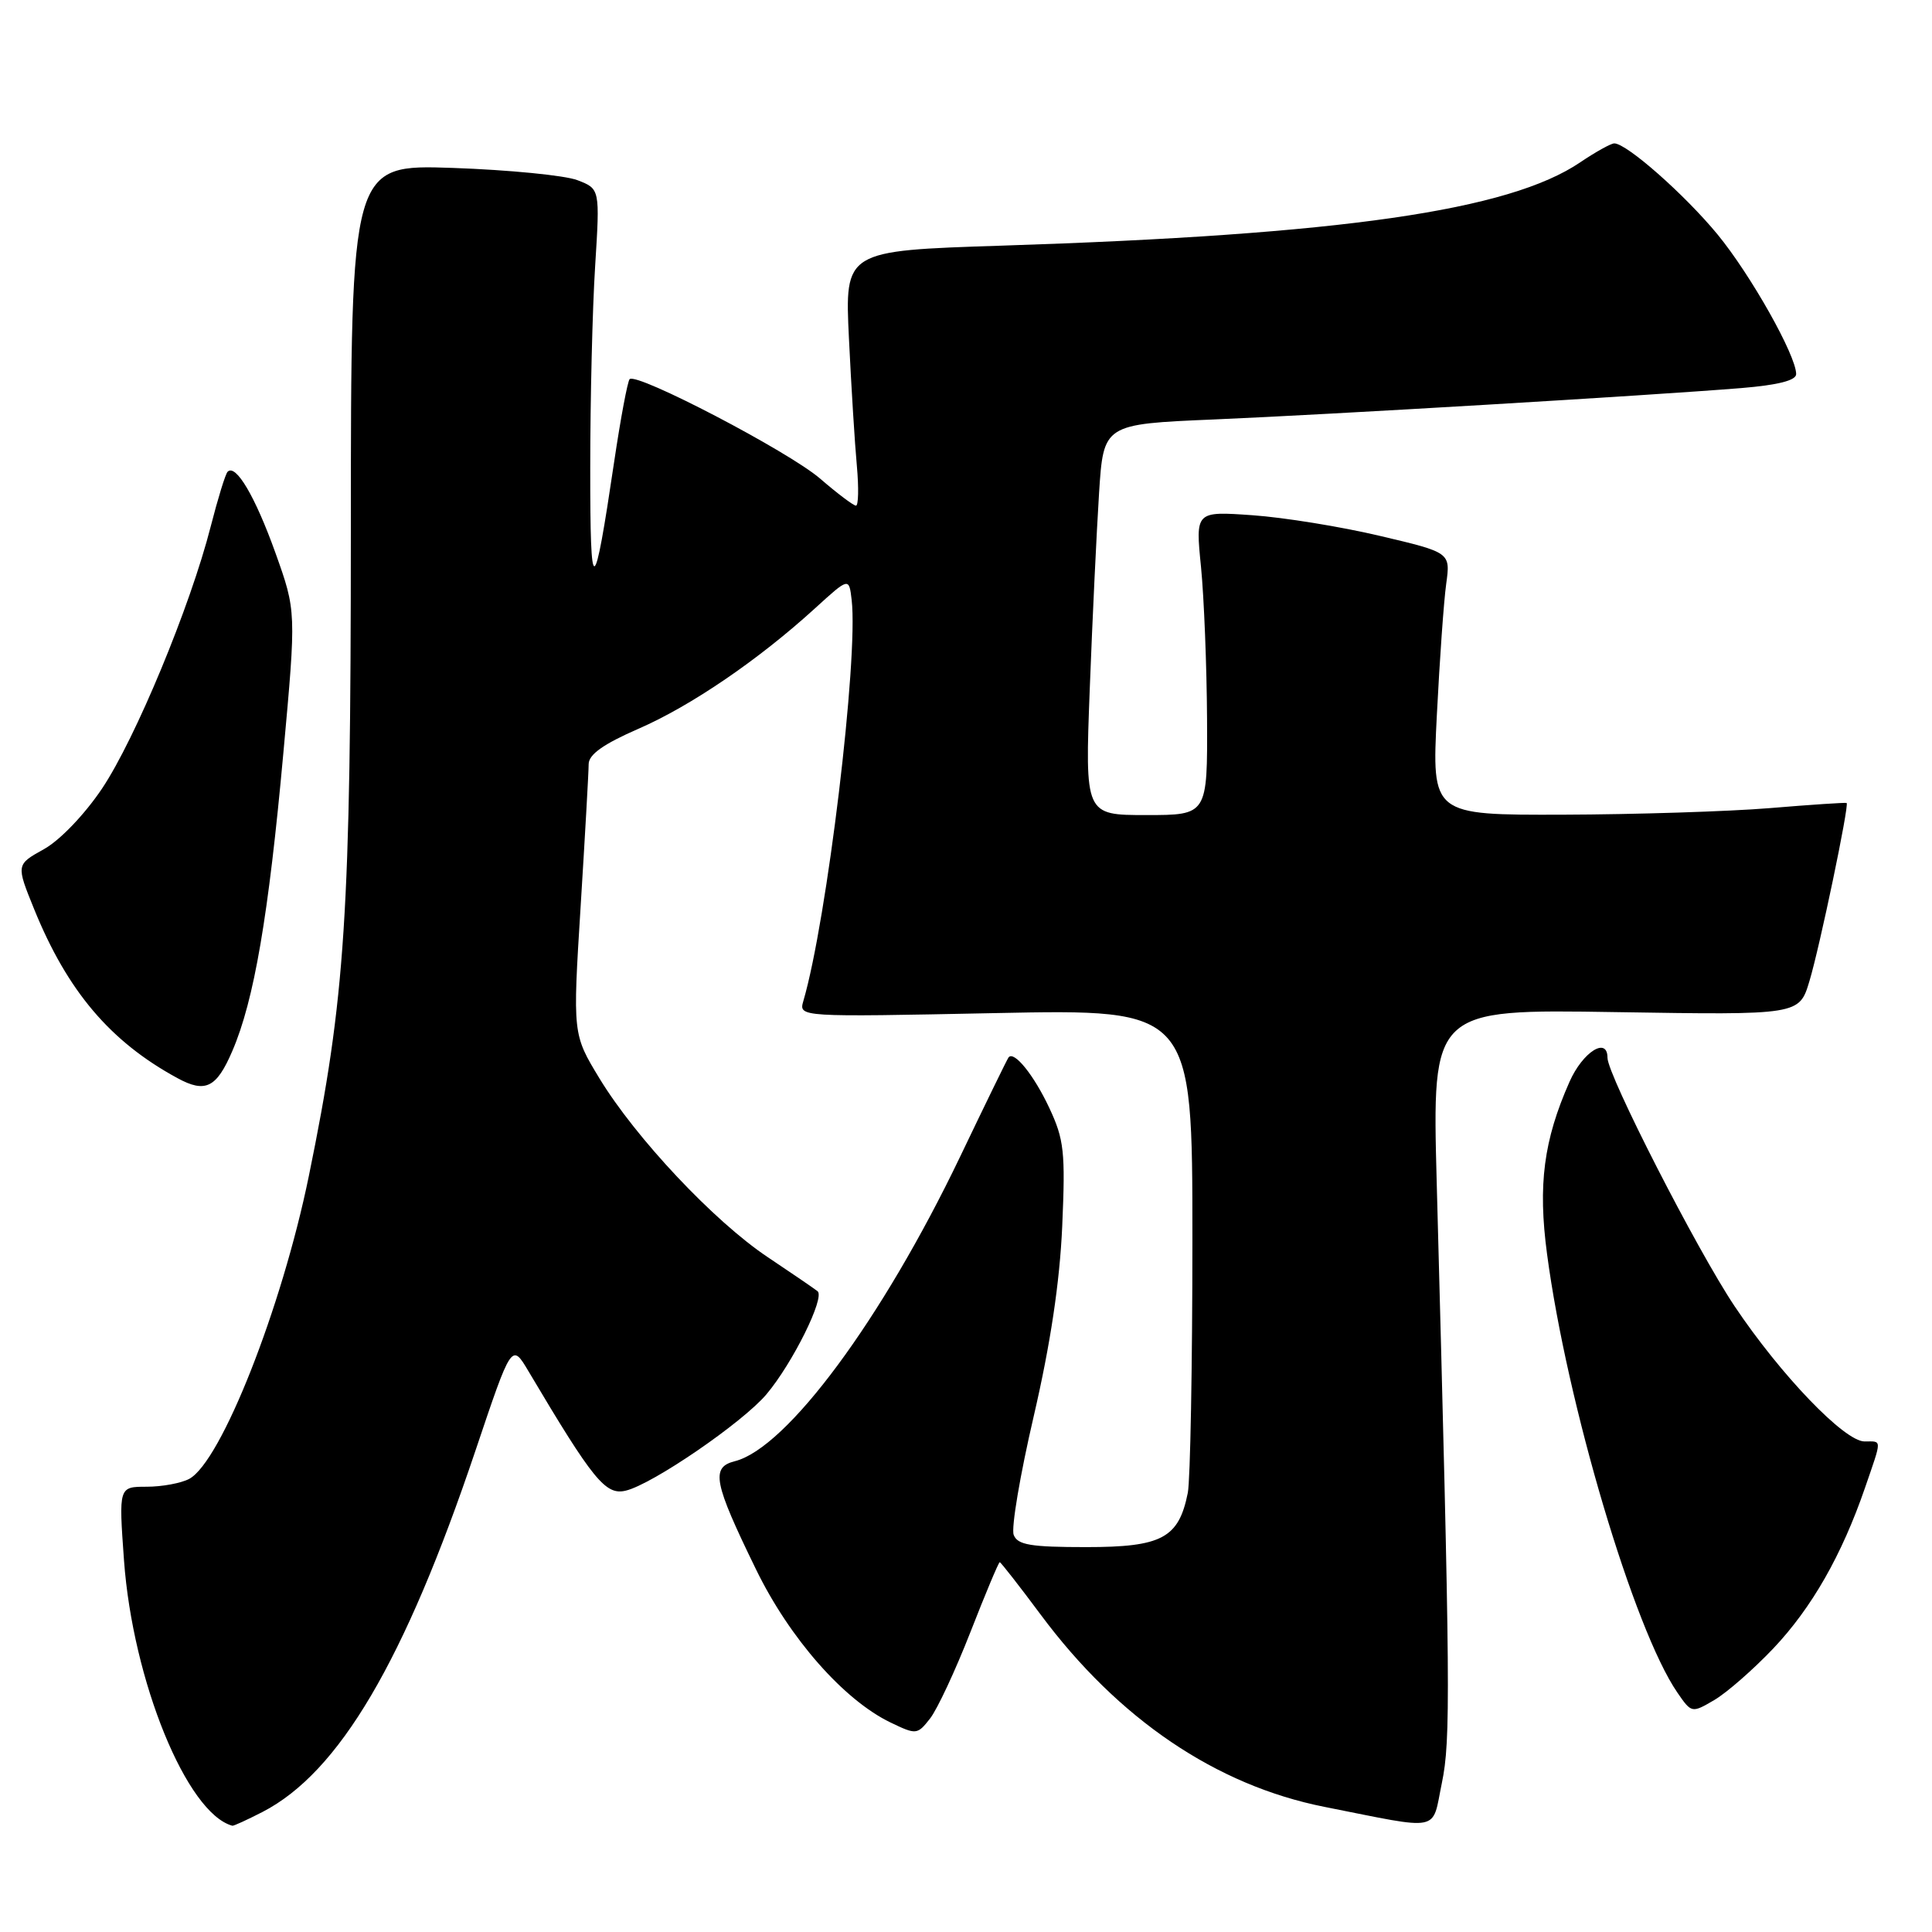 <?xml version="1.0" encoding="UTF-8" standalone="no"?>
<!DOCTYPE svg PUBLIC "-//W3C//DTD SVG 1.1//EN" "http://www.w3.org/Graphics/SVG/1.1/DTD/svg11.dtd" >
<svg xmlns="http://www.w3.org/2000/svg" xmlns:xlink="http://www.w3.org/1999/xlink" version="1.1" viewBox="0 0 256 256">
 <g >
 <path fill="currentColor"
d=" M 34.79 240.09 C 44.93 234.86 53.61 220.12 63.00 192.22 C 67.80 177.94 67.80 177.94 70.04 181.72 C 78.60 196.14 80.24 198.16 82.91 197.52 C 86.44 196.69 98.42 188.48 101.56 184.75 C 105.03 180.63 109.35 171.91 108.33 171.09 C 107.87 170.73 104.89 168.69 101.70 166.56 C 94.62 161.83 84.23 150.79 79.43 142.89 C 75.88 137.04 75.88 137.04 76.94 120.06 C 77.52 110.72 78.00 102.26 78.00 101.26 C 78.00 99.98 79.94 98.60 84.59 96.57 C 91.56 93.54 100.52 87.42 108.00 80.60 C 112.50 76.50 112.50 76.50 112.85 79.50 C 113.75 87.29 109.58 121.96 106.45 132.63 C 105.83 134.77 105.83 134.77 131.91 134.24 C 158.00 133.71 158.00 133.71 158.00 164.23 C 158.00 181.01 157.72 196.13 157.39 197.81 C 156.19 203.81 153.96 205.00 143.93 205.00 C 136.57 205.00 134.82 204.71 134.32 203.38 C 133.97 202.49 135.17 195.40 136.98 187.63 C 139.19 178.10 140.42 169.92 140.75 162.49 C 141.18 152.62 141.00 150.99 139.03 146.79 C 136.99 142.44 134.36 139.19 133.64 140.11 C 133.47 140.32 130.58 146.25 127.21 153.29 C 116.88 174.84 104.26 191.89 97.36 193.62 C 94.16 194.43 94.55 196.42 100.19 207.98 C 104.63 217.09 111.81 225.26 118.00 228.24 C 121.41 229.88 121.55 229.87 123.24 227.71 C 124.19 226.50 126.60 221.34 128.59 216.25 C 130.58 211.16 132.32 207.00 132.47 207.00 C 132.61 207.00 135.05 210.12 137.89 213.94 C 148.19 227.80 161.14 236.57 175.50 239.42 C 191.20 242.53 189.69 242.83 191.05 236.28 C 192.24 230.54 192.18 224.10 190.37 156.61 C 189.76 133.72 189.76 133.72 214.08 134.11 C 238.41 134.50 238.41 134.50 239.76 130.00 C 241.12 125.50 245.05 106.68 244.69 106.40 C 244.59 106.32 240.00 106.62 234.50 107.08 C 229.00 107.53 216.67 107.92 207.11 107.95 C 189.72 108.00 189.72 108.00 190.39 94.75 C 190.76 87.46 191.31 79.64 191.63 77.36 C 192.20 73.21 192.20 73.21 182.85 71.01 C 177.71 69.79 170.10 68.56 165.95 68.27 C 158.40 67.74 158.40 67.74 159.14 75.12 C 159.54 79.18 159.90 88.24 159.94 95.25 C 160.00 108.00 160.00 108.00 151.88 108.00 C 143.76 108.00 143.76 108.00 144.40 91.25 C 144.75 82.04 145.31 70.38 145.63 65.35 C 146.22 56.20 146.22 56.20 160.86 55.58 C 176.17 54.93 218.28 52.43 230.75 51.42 C 235.59 51.02 238.00 50.41 238.00 49.57 C 238.00 47.10 231.97 36.40 227.58 31.06 C 223.21 25.76 215.54 19.00 213.90 19.00 C 213.46 19.00 211.43 20.13 209.40 21.50 C 199.96 27.91 177.79 31.10 132.72 32.55 C 111.93 33.22 111.93 33.22 112.49 44.86 C 112.80 51.26 113.27 58.86 113.54 61.75 C 113.80 64.64 113.75 67.00 113.42 67.00 C 113.09 67.00 110.95 65.39 108.66 63.41 C 104.49 59.82 84.36 49.31 83.43 50.24 C 83.16 50.51 82.24 55.41 81.39 61.12 C 78.67 79.45 78.20 79.59 78.21 62.00 C 78.21 52.92 78.50 40.89 78.86 35.26 C 79.50 25.02 79.50 25.02 76.50 23.87 C 74.85 23.24 67.42 22.51 60.00 22.25 C 46.50 21.79 46.50 21.79 46.49 70.14 C 46.48 121.28 45.77 132.18 40.92 155.84 C 37.34 173.33 29.29 193.71 25.07 195.96 C 24.00 196.53 21.47 197.00 19.43 197.00 C 15.73 197.00 15.73 197.00 16.43 206.75 C 17.59 222.73 24.75 240.28 30.79 241.92 C 30.95 241.96 32.75 241.14 34.79 240.09 Z  M 234.98 218.42 C 240.07 213.04 244.05 206.07 247.13 197.12 C 249.40 190.52 249.41 191.00 247.06 191.00 C 244.40 191.00 235.95 182.20 229.83 173.06 C 224.87 165.65 213.00 142.45 213.00 140.16 C 213.00 137.31 209.72 139.38 207.97 143.34 C 204.54 151.08 203.77 157.00 204.99 166.15 C 207.62 185.99 216.51 215.90 222.25 224.26 C 224.14 227.01 224.17 227.01 227.16 225.26 C 228.81 224.29 232.33 221.21 234.98 218.42 Z  M 30.79 139.25 C 33.67 132.55 35.58 121.41 37.55 99.74 C 39.26 80.99 39.26 80.99 36.49 73.24 C 33.81 65.77 31.24 61.42 30.16 62.51 C 29.87 62.79 28.87 66.06 27.92 69.76 C 25.23 80.32 17.93 97.91 13.52 104.49 C 11.21 107.93 7.93 111.35 5.82 112.52 C 2.13 114.57 2.13 114.57 4.53 120.48 C 8.94 131.33 14.61 138.02 23.50 142.85 C 27.22 144.88 28.69 144.15 30.79 139.25 Z "/>
</g>
</svg>